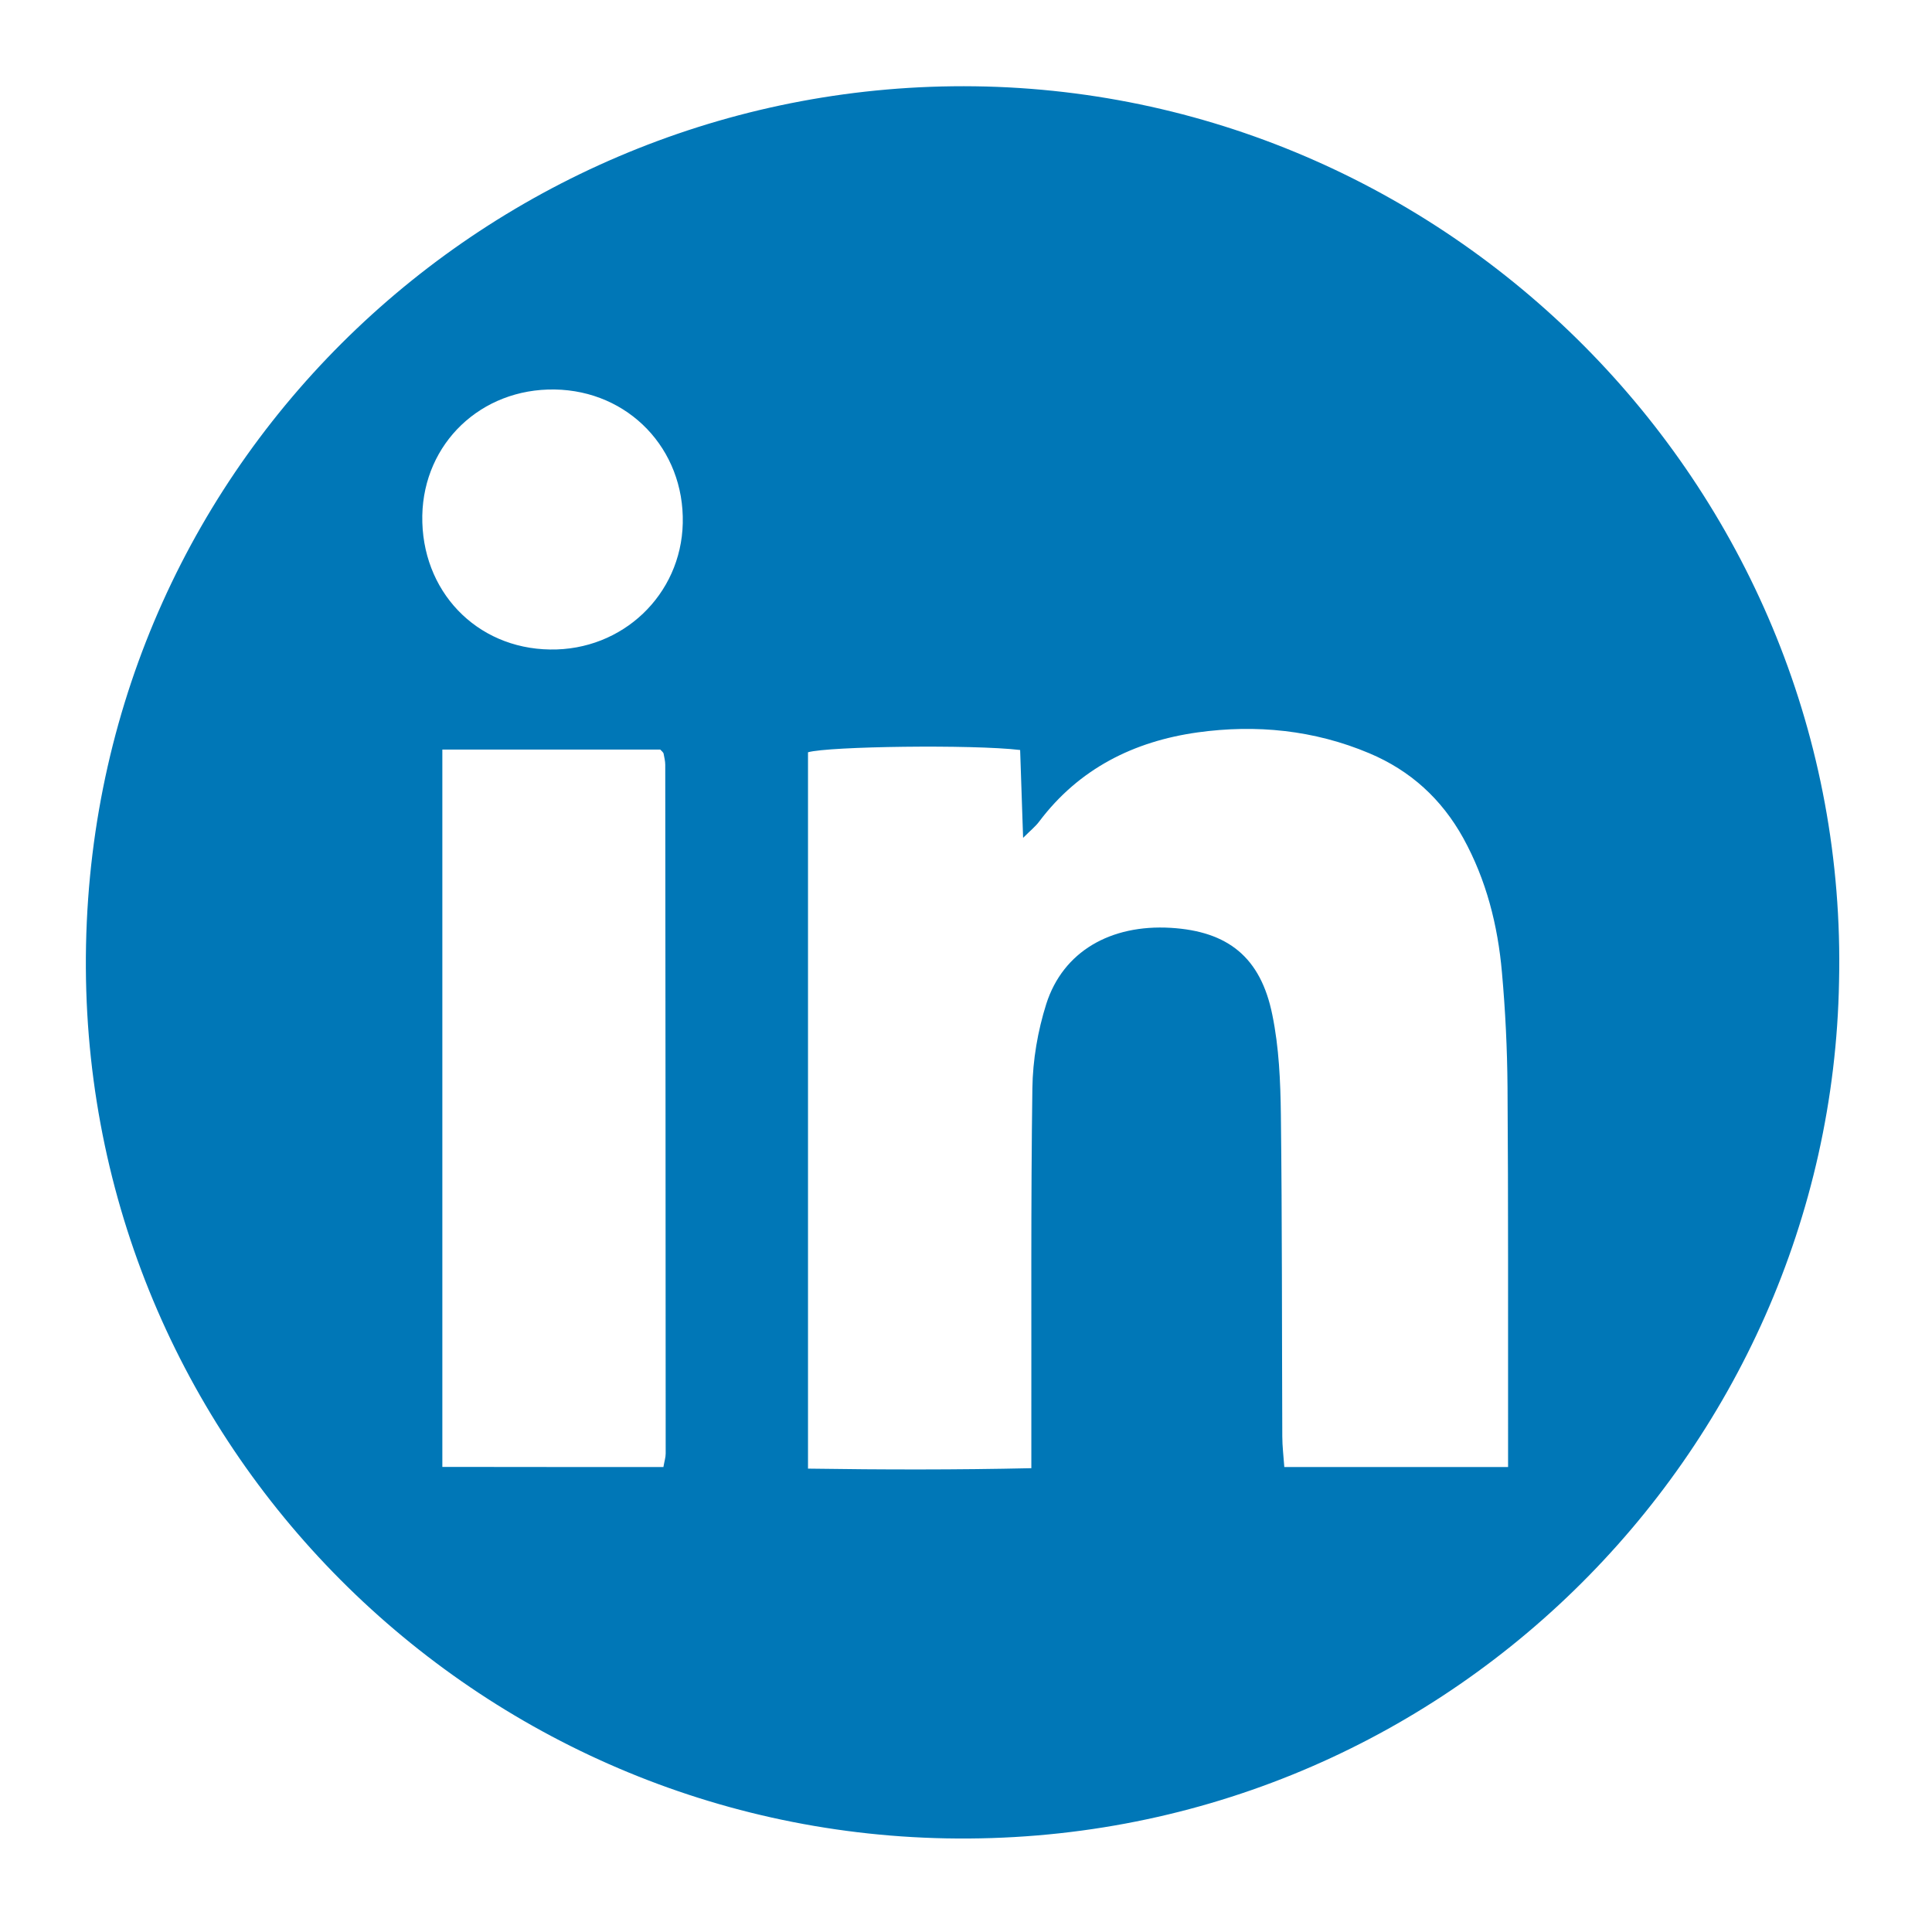 <svg width="45" height="45" viewBox="0 0 45 45" fill="none" xmlns="http://www.w3.org/2000/svg">
<g filter="url(#filter0_d)">
<path d="M42.835 20.86C42.636 31.866 33.5 41.034 22.035 40.819C10.909 40.61 1.773 31.445 2.004 20.009C2.236 8.539 11.687 -0.136 22.708 0.01C33.917 0.162 43.093 9.509 42.835 20.86ZM35.126 32.17C35.126 31.882 35.126 31.644 35.126 31.405C35.123 28.71 35.133 26.012 35.113 23.317C35.106 22.426 35.063 21.535 34.983 20.648C34.887 19.552 34.619 18.496 34.083 17.522C33.579 16.612 32.854 15.949 31.894 15.545C30.606 15.002 29.255 14.87 27.894 15.059C26.41 15.267 25.132 15.903 24.205 17.135C24.122 17.247 24.009 17.337 23.83 17.515C23.804 16.751 23.784 16.102 23.761 15.469C22.661 15.337 19.297 15.383 18.82 15.522C18.82 21.058 18.82 26.598 18.82 32.207C20.575 32.233 22.274 32.236 24.022 32.197C24.022 31.859 24.022 31.614 24.022 31.372C24.026 28.697 24.009 26.022 24.046 23.35C24.055 22.691 24.171 22.012 24.37 21.383C24.761 20.161 25.867 19.529 27.268 19.611C28.599 19.691 29.364 20.294 29.635 21.638C29.791 22.396 29.824 23.184 29.834 23.962C29.864 26.459 29.857 28.955 29.867 31.452C29.867 31.687 29.897 31.922 29.914 32.17C31.675 32.17 33.354 32.17 35.126 32.17ZM15.452 32.17C15.476 32.031 15.505 31.945 15.505 31.856C15.505 26.508 15.499 21.161 15.495 15.814C15.495 15.727 15.472 15.638 15.456 15.552C15.452 15.532 15.432 15.516 15.419 15.499C15.403 15.482 15.386 15.469 15.379 15.459C13.691 15.459 12.008 15.459 10.303 15.459C10.303 21.048 10.303 26.584 10.303 32.167C12.045 32.17 13.747 32.17 15.452 32.17ZM12.813 13.128C14.499 13.155 15.866 11.854 15.903 10.185C15.942 8.46 14.641 7.099 12.919 7.072C11.207 7.046 9.869 8.321 9.836 10.009C9.806 11.758 11.088 13.105 12.813 13.128Z" fill="#0077B7"/>
</g>
<defs>
<filter id="filter0_d" x="0" y="0.008" width="44.84" height="44.814" filterUnits="userSpaceOnUse" color-interpolation-filters="sRGB">
<feFlood flood-opacity="0" result="BackgroundImageFix"/>
<feColorMatrix in="SourceAlpha" type="matrix" values="0 0 0 0 0 0 0 0 0 0 0 0 0 0 0 0 0 0 127 0"/>
<feOffset dy="2"/>
<feGaussianBlur stdDeviation="1"/>
<feColorMatrix type="matrix" values="0 0 0 0 0 0 0 0 0 0 0 0 0 0 0 0 0 0 0.25 0"/>
<feBlend mode="normal" in2="BackgroundImageFix" result="effect1_dropShadow"/>
<feBlend mode="normal" in="SourceGraphic" in2="effect1_dropShadow" result="shape"/>
</filter>
</defs>
</svg>
